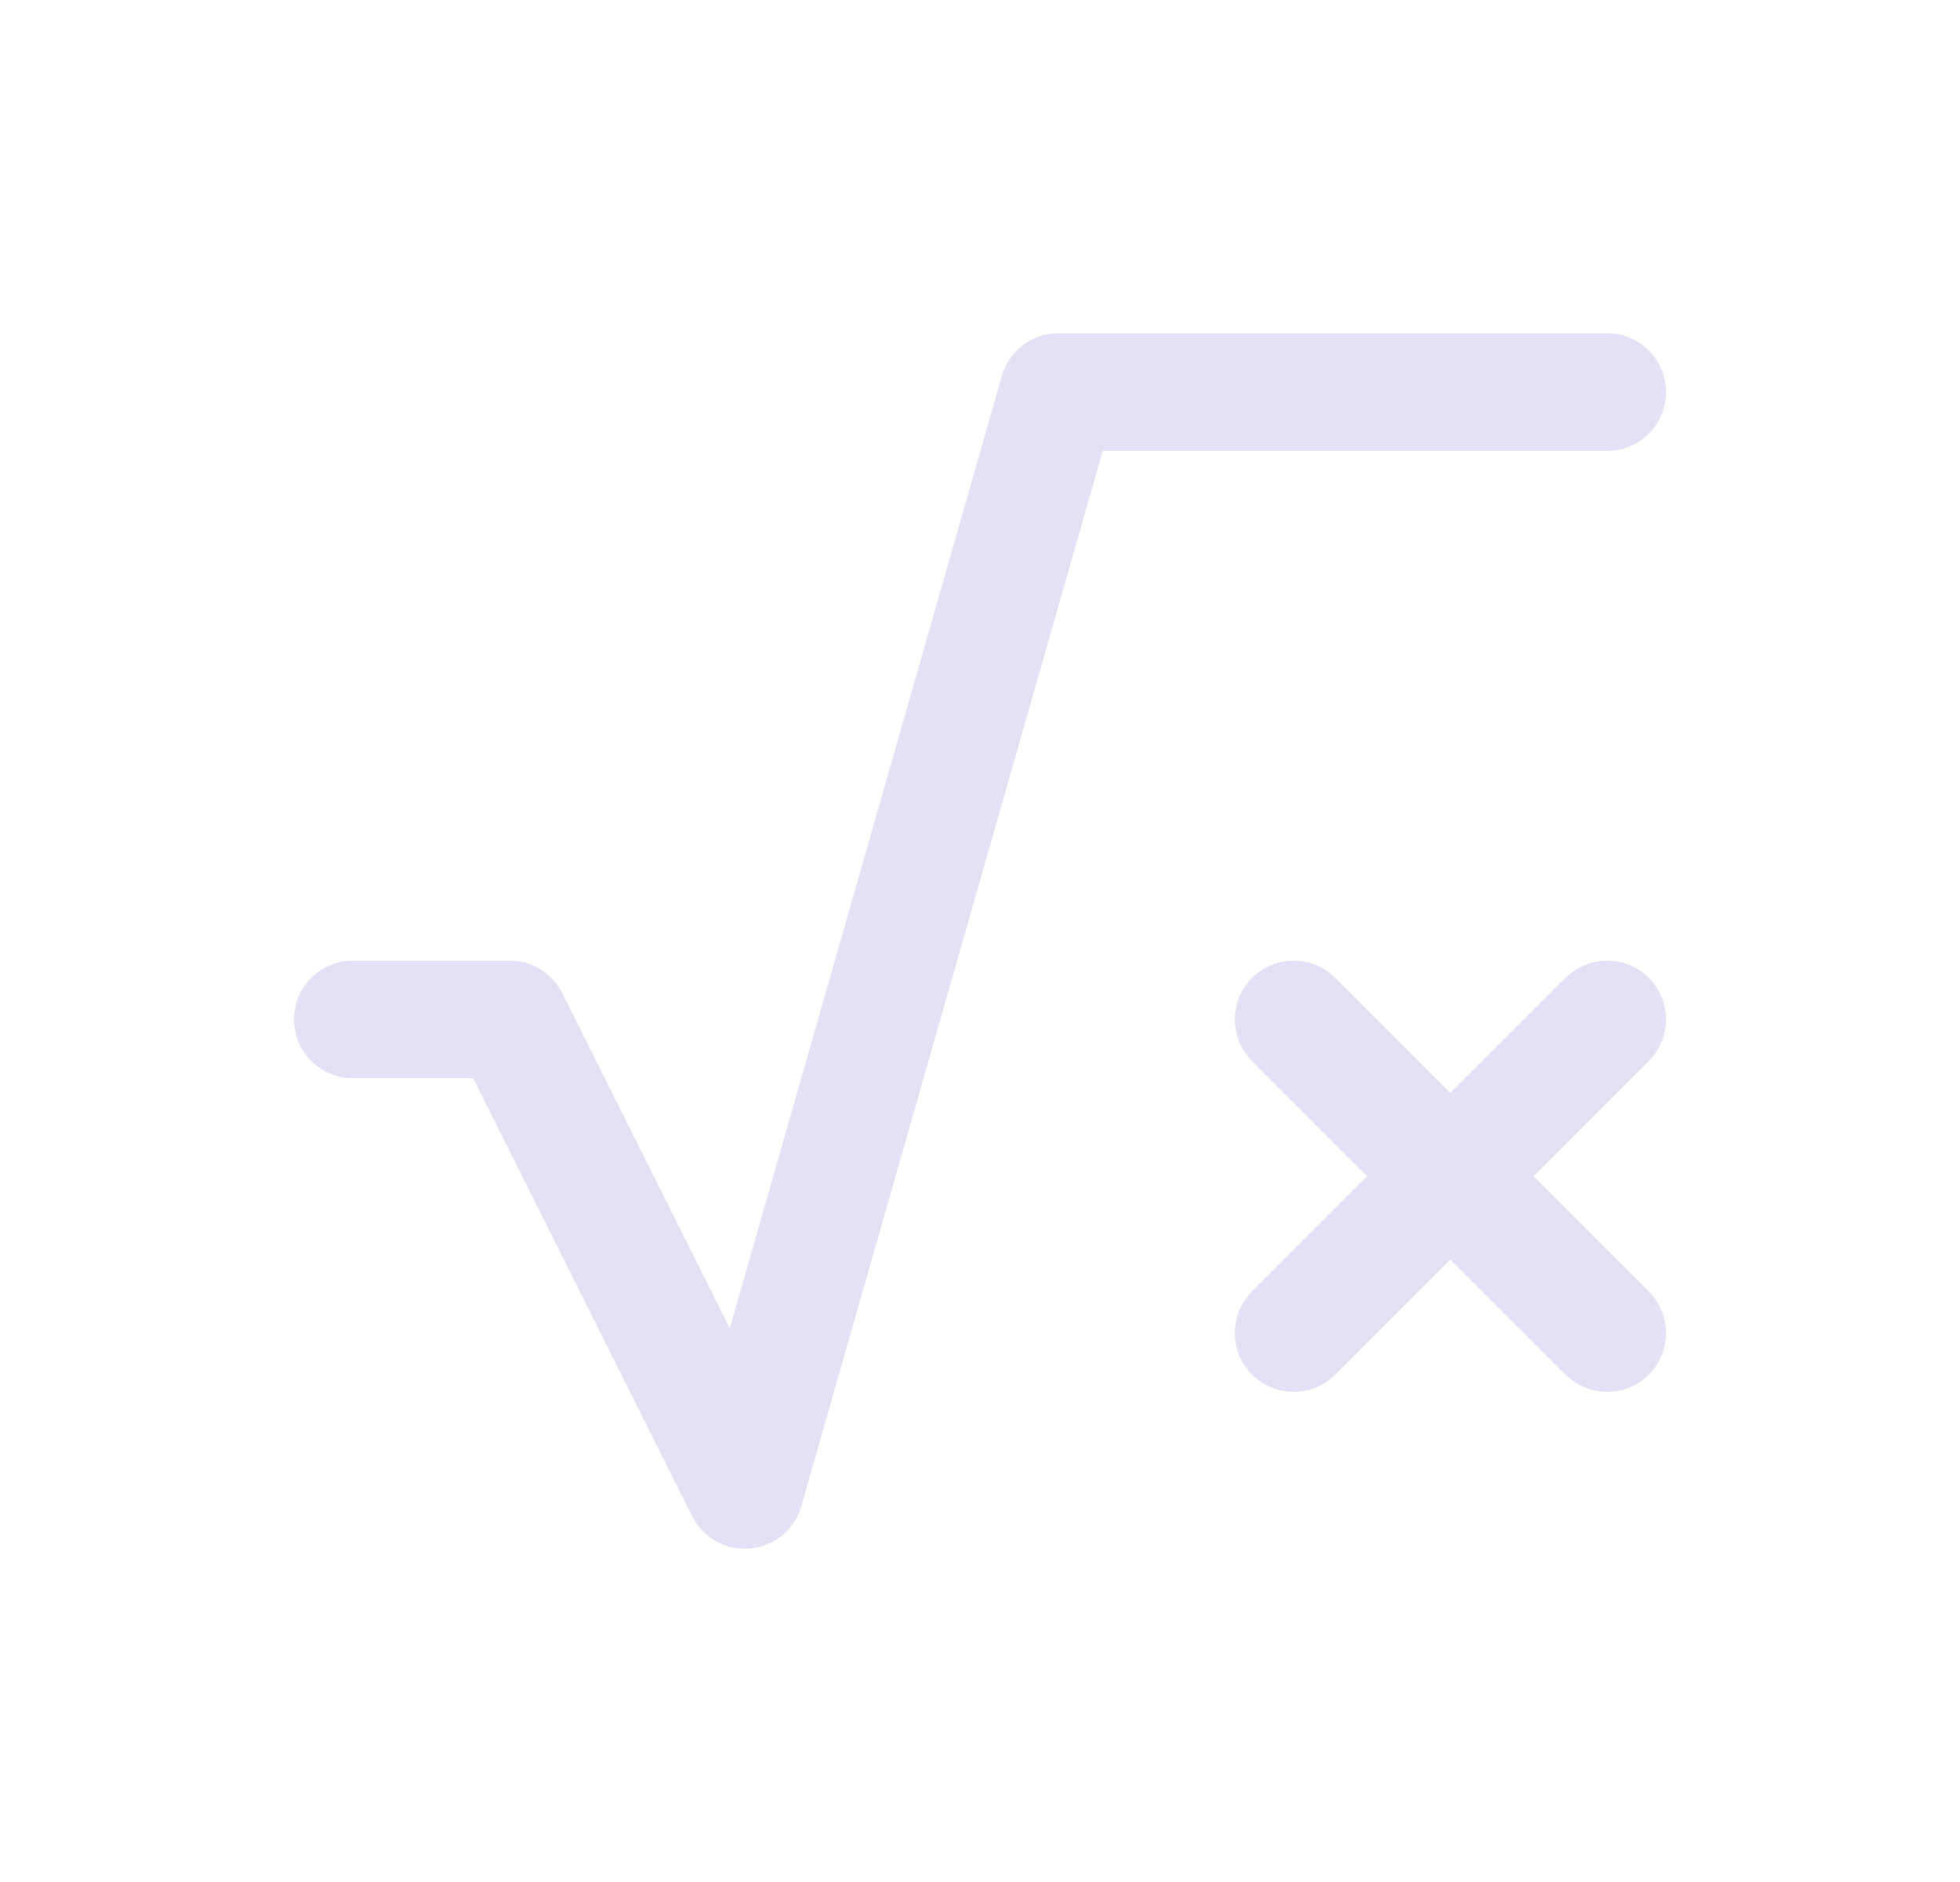 <svg width="25" height="24" viewBox="0 0 25 24" fill="none" xmlns="http://www.w3.org/2000/svg">
<path d="M17.03 12.47C16.737 12.177 16.263 12.177 15.97 12.47C15.677 12.763 15.677 13.237 15.97 13.53L17.03 12.47ZM19.97 17.53C20.263 17.823 20.737 17.823 21.03 17.53C21.323 17.237 21.323 16.763 21.03 16.47L19.97 17.53ZM21.03 13.53C21.323 13.237 21.323 12.763 21.03 12.47C20.737 12.177 20.263 12.177 19.97 12.47L21.03 13.53ZM15.97 16.47C15.677 16.763 15.677 17.237 15.97 17.53C16.263 17.823 16.737 17.823 17.03 17.53L15.97 16.47ZM15.97 13.53L19.97 17.53L21.03 16.47L17.03 12.47L15.97 13.53ZM19.97 12.47L15.97 16.47L17.03 17.53L21.03 13.53L19.97 12.47Z" fill="#E1DEF5" fill-opacity="0.9"/>
<path d="M20.5 5H13.5L9.5 19L6.5 13H4.5" stroke="#E1DEF5" stroke-opacity="0.9" stroke-width="1.5" stroke-linecap="round" stroke-linejoin="round"/>
</svg>
